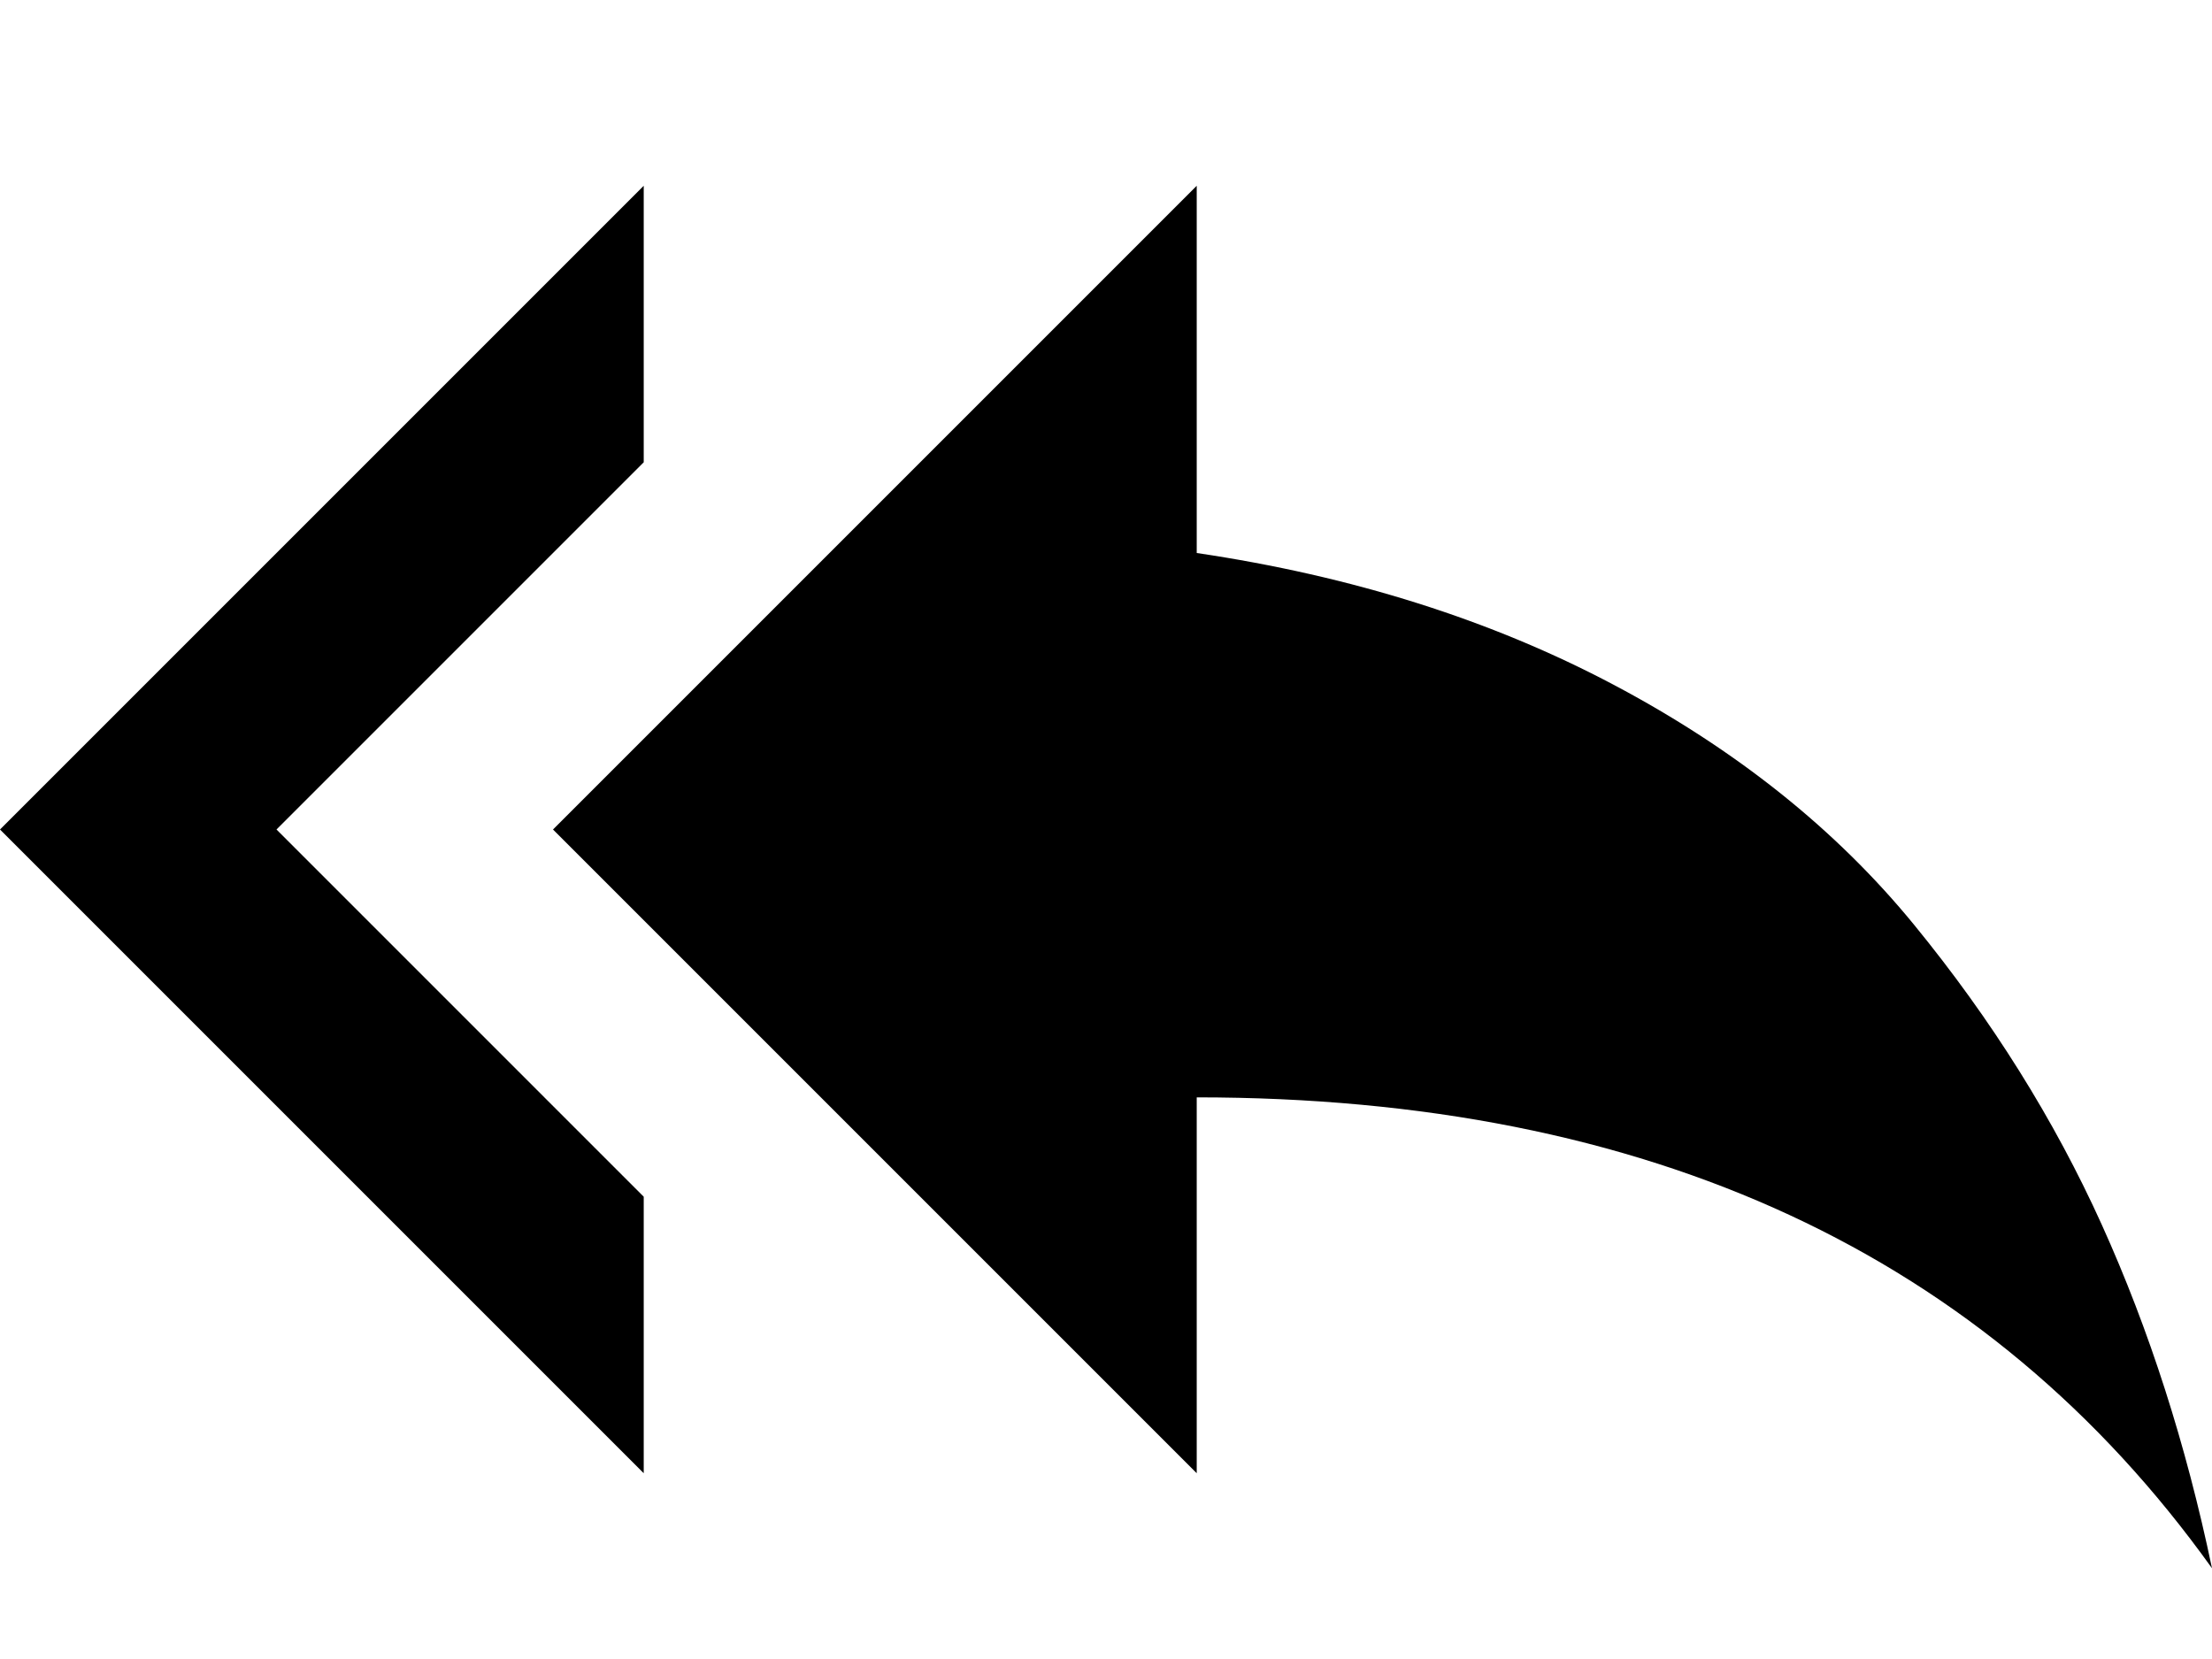 <svg xmlns="http://www.w3.org/2000/svg" width="3em" height="2.25em" viewBox="0 0 512 384"><path fill="currentColor" d="m149 107l-85 85l85 85v64L0 192L149 43zm128 21q54 8 96.5 30.5T443 214t43.5 69.5T512 363q-78-109-235-109v87L128 192L277 43z"/></svg>